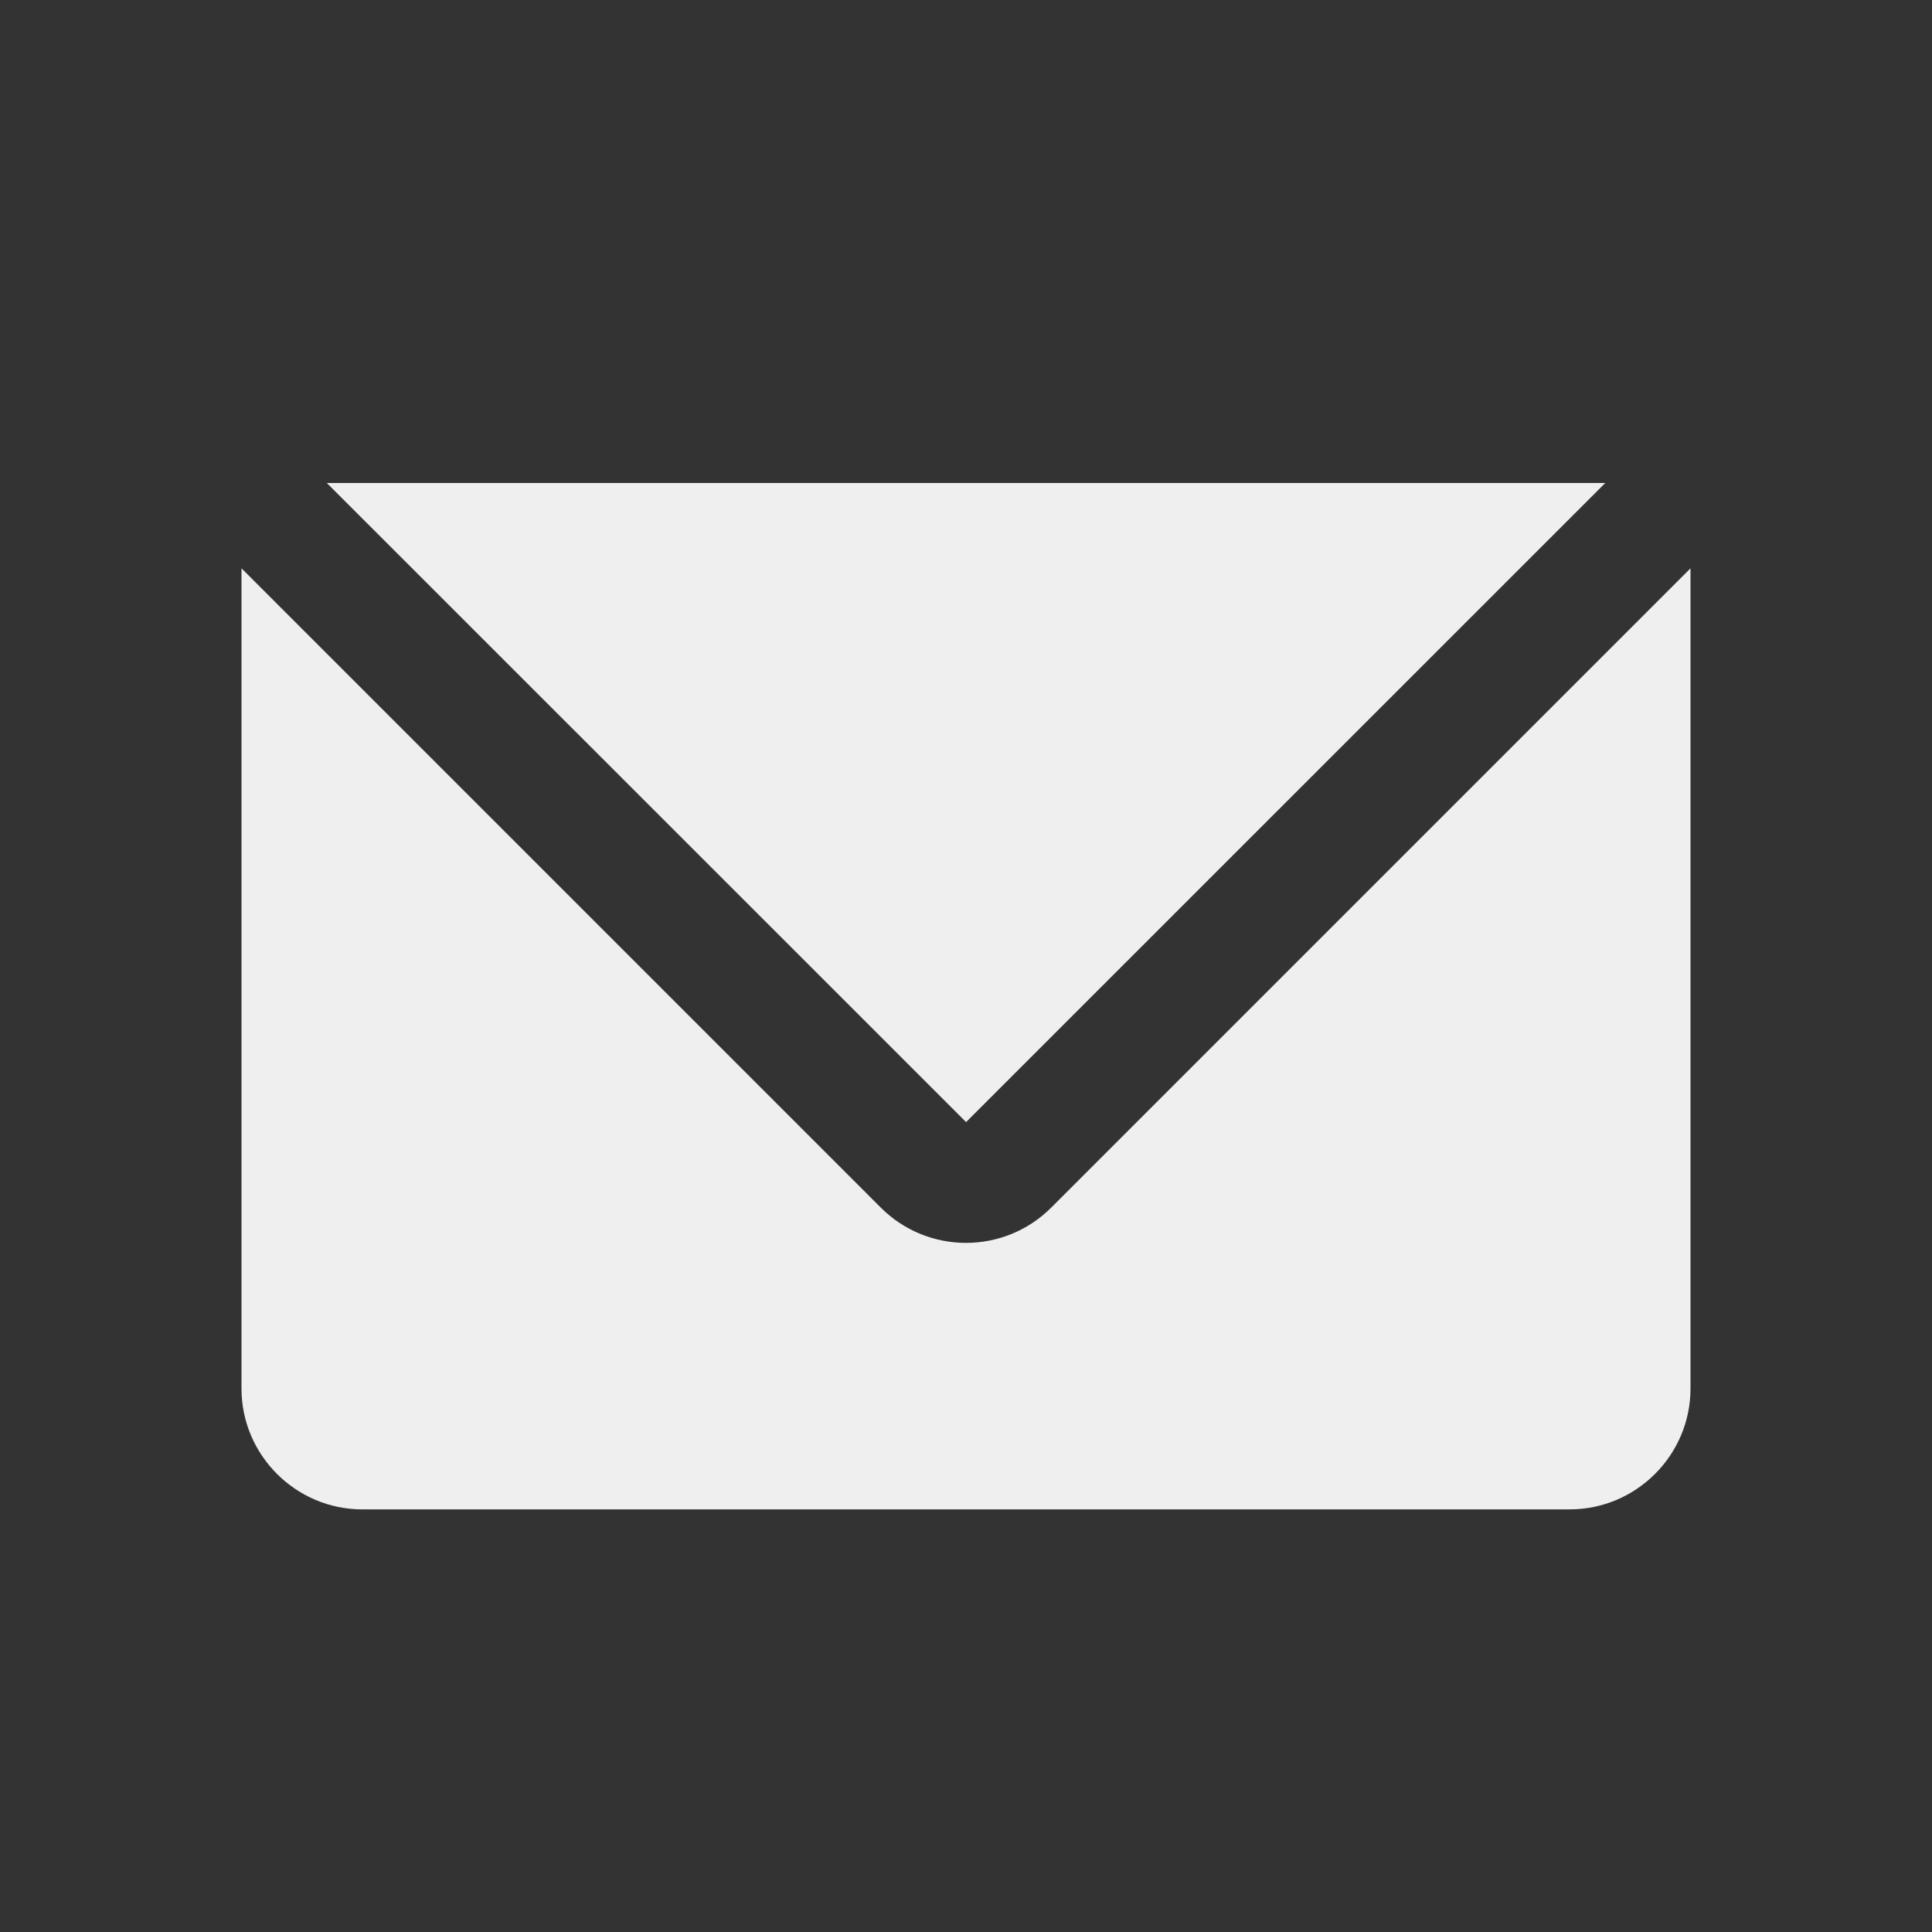<svg width="24" height="24" viewBox="0 0 24 24" fill="none" xmlns="http://www.w3.org/2000/svg">
<rect x="0" y="0" width="24" height="24" fill="#333333" stroke="none"/>
<path d="M12.001 13.939L4.06 6H19.941L12.001 13.939Z" fill="#EFEFEF"/>
<path d="M10.94 15C11.525 15.586 12.475 15.586 13.06 15L21 7.06V17.25C21 18.075 20.325 18.75 19.5 18.75H4.5C3.675 18.75 3 18.075 3 17.25V7.06L10.94 15Z" fill="#EFEFEF"/>
</svg>
